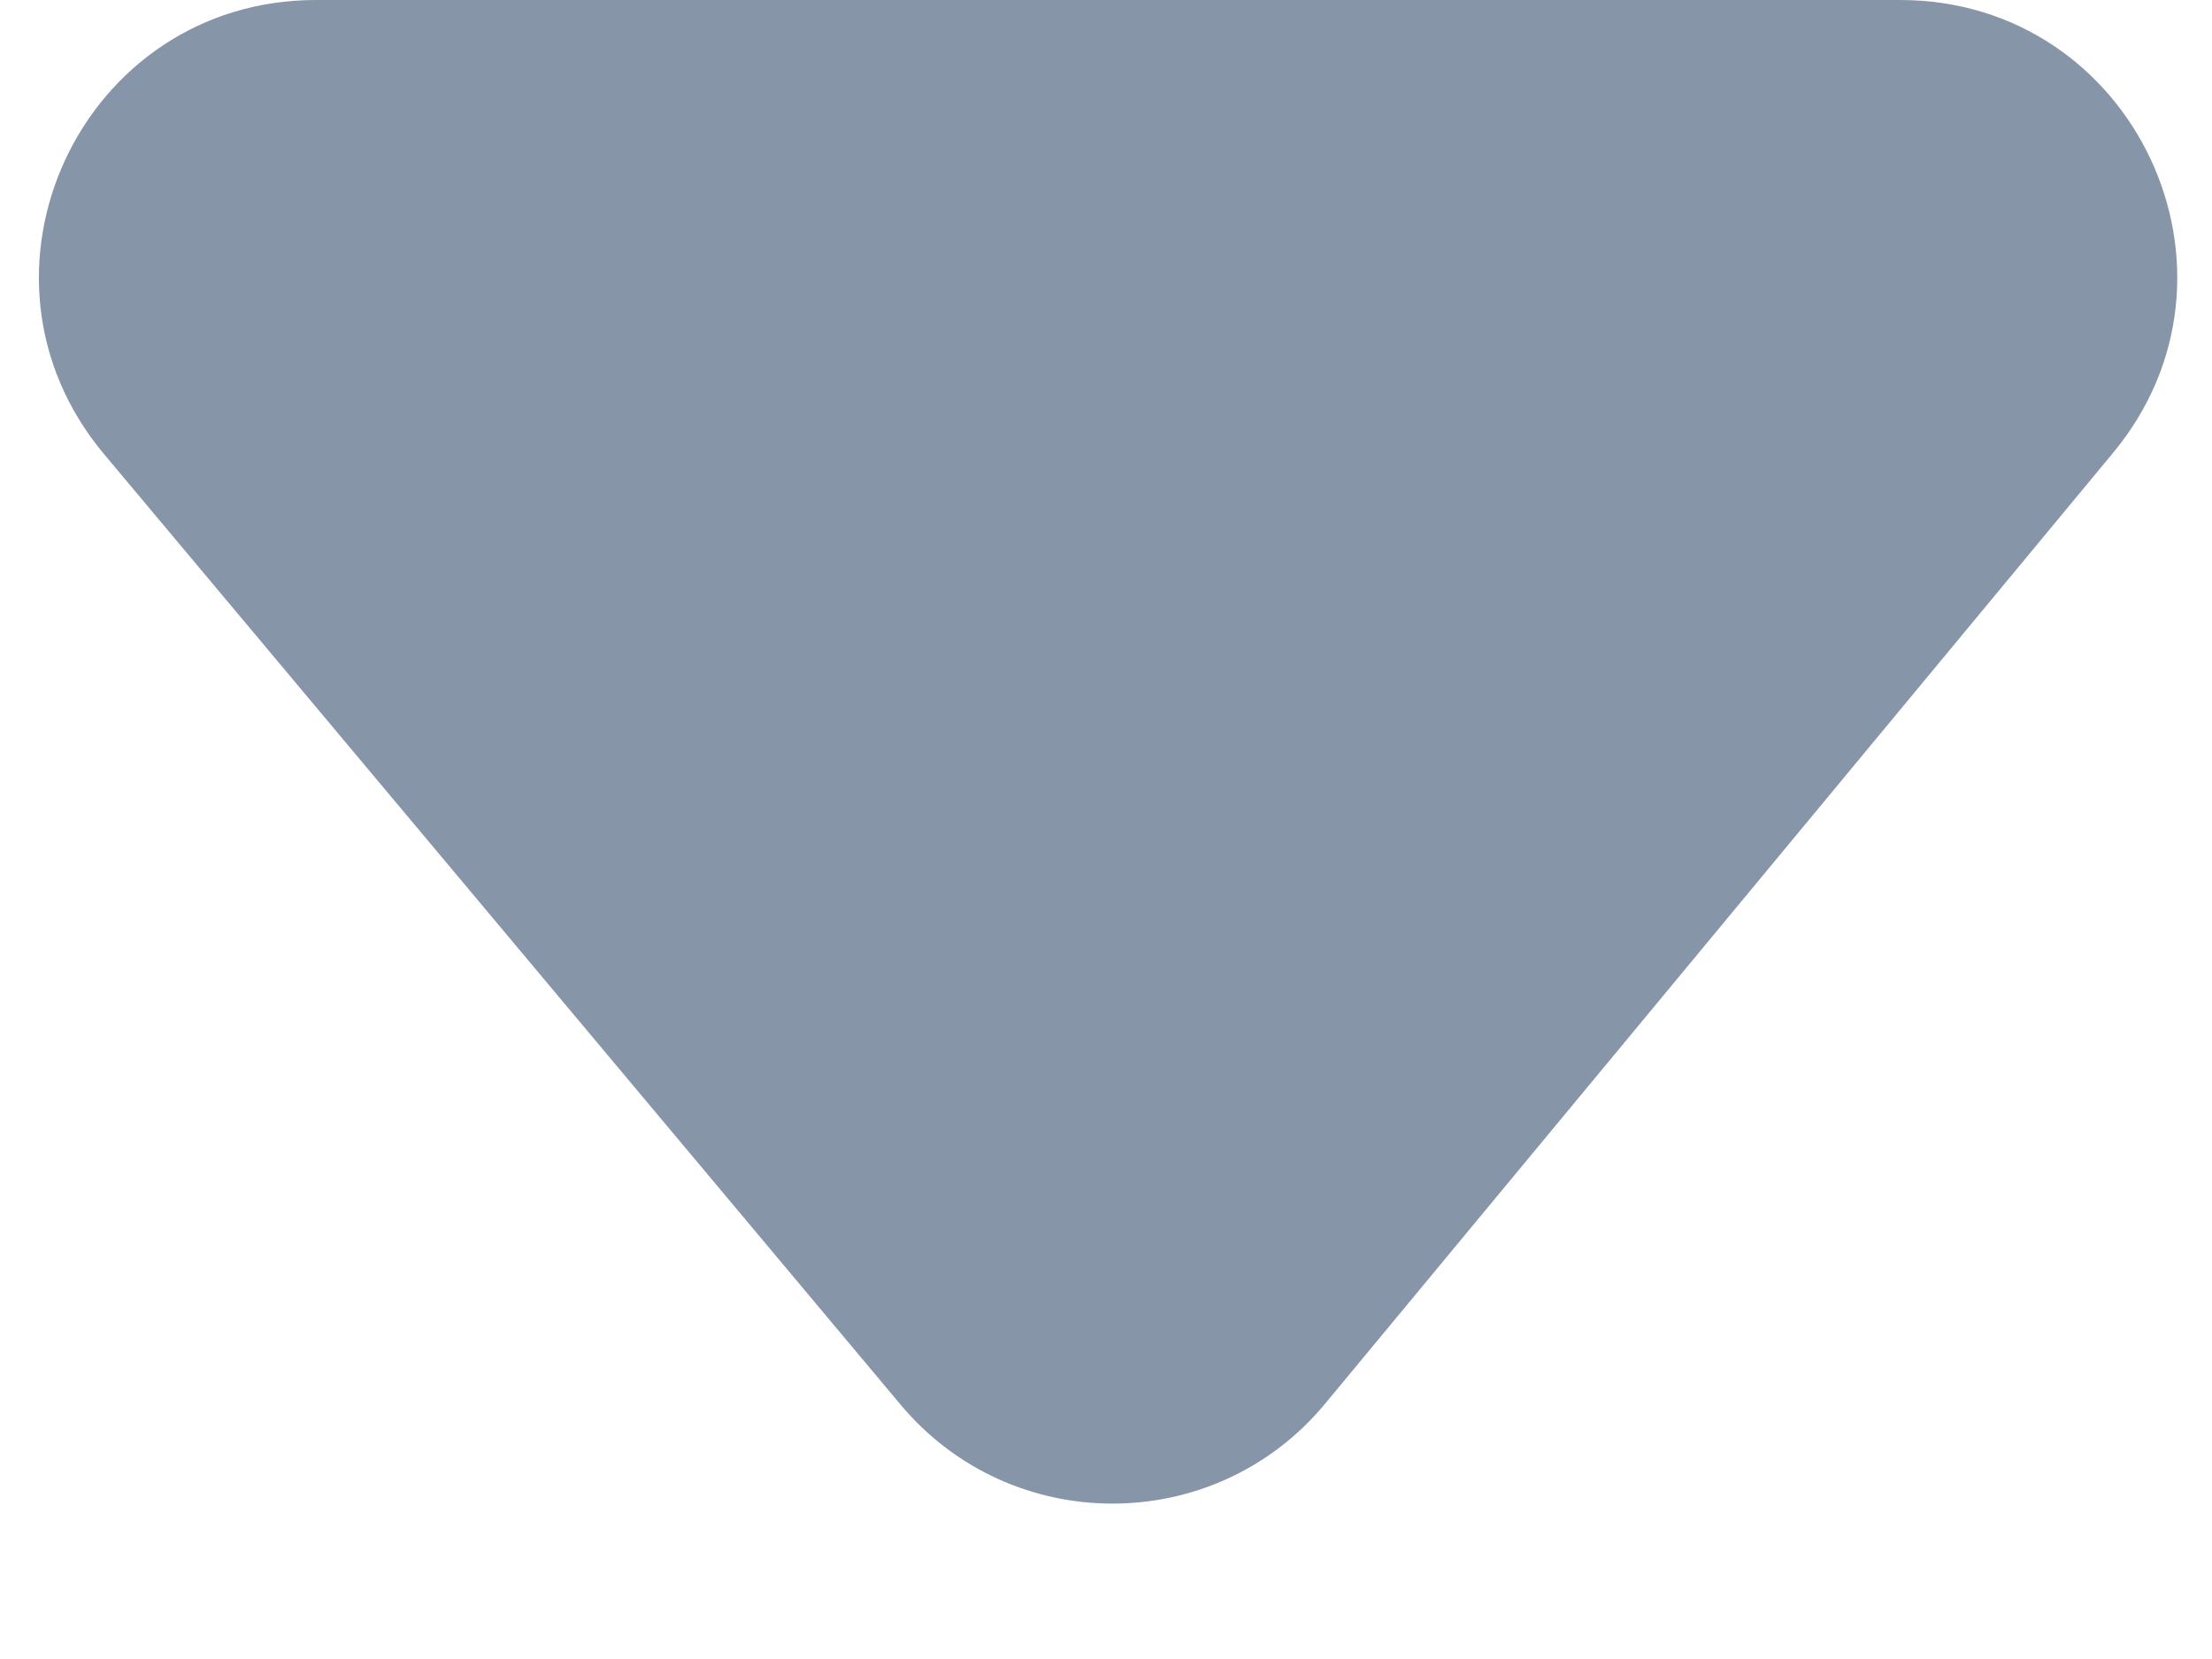 <svg width="8" height="6" viewBox="0 0 8 6" fill="none" xmlns="http://www.w3.org/2000/svg">
<path d="M3.257 5.08C3.658 5.559 4.395 5.557 4.793 5.076L7.642 1.638C8.183 0.986 7.719 0 6.872 0H1.143C0.293 0 -0.169 0.991 0.376 1.642L3.257 5.08Z" fill="#8795A9"/>
</svg>
